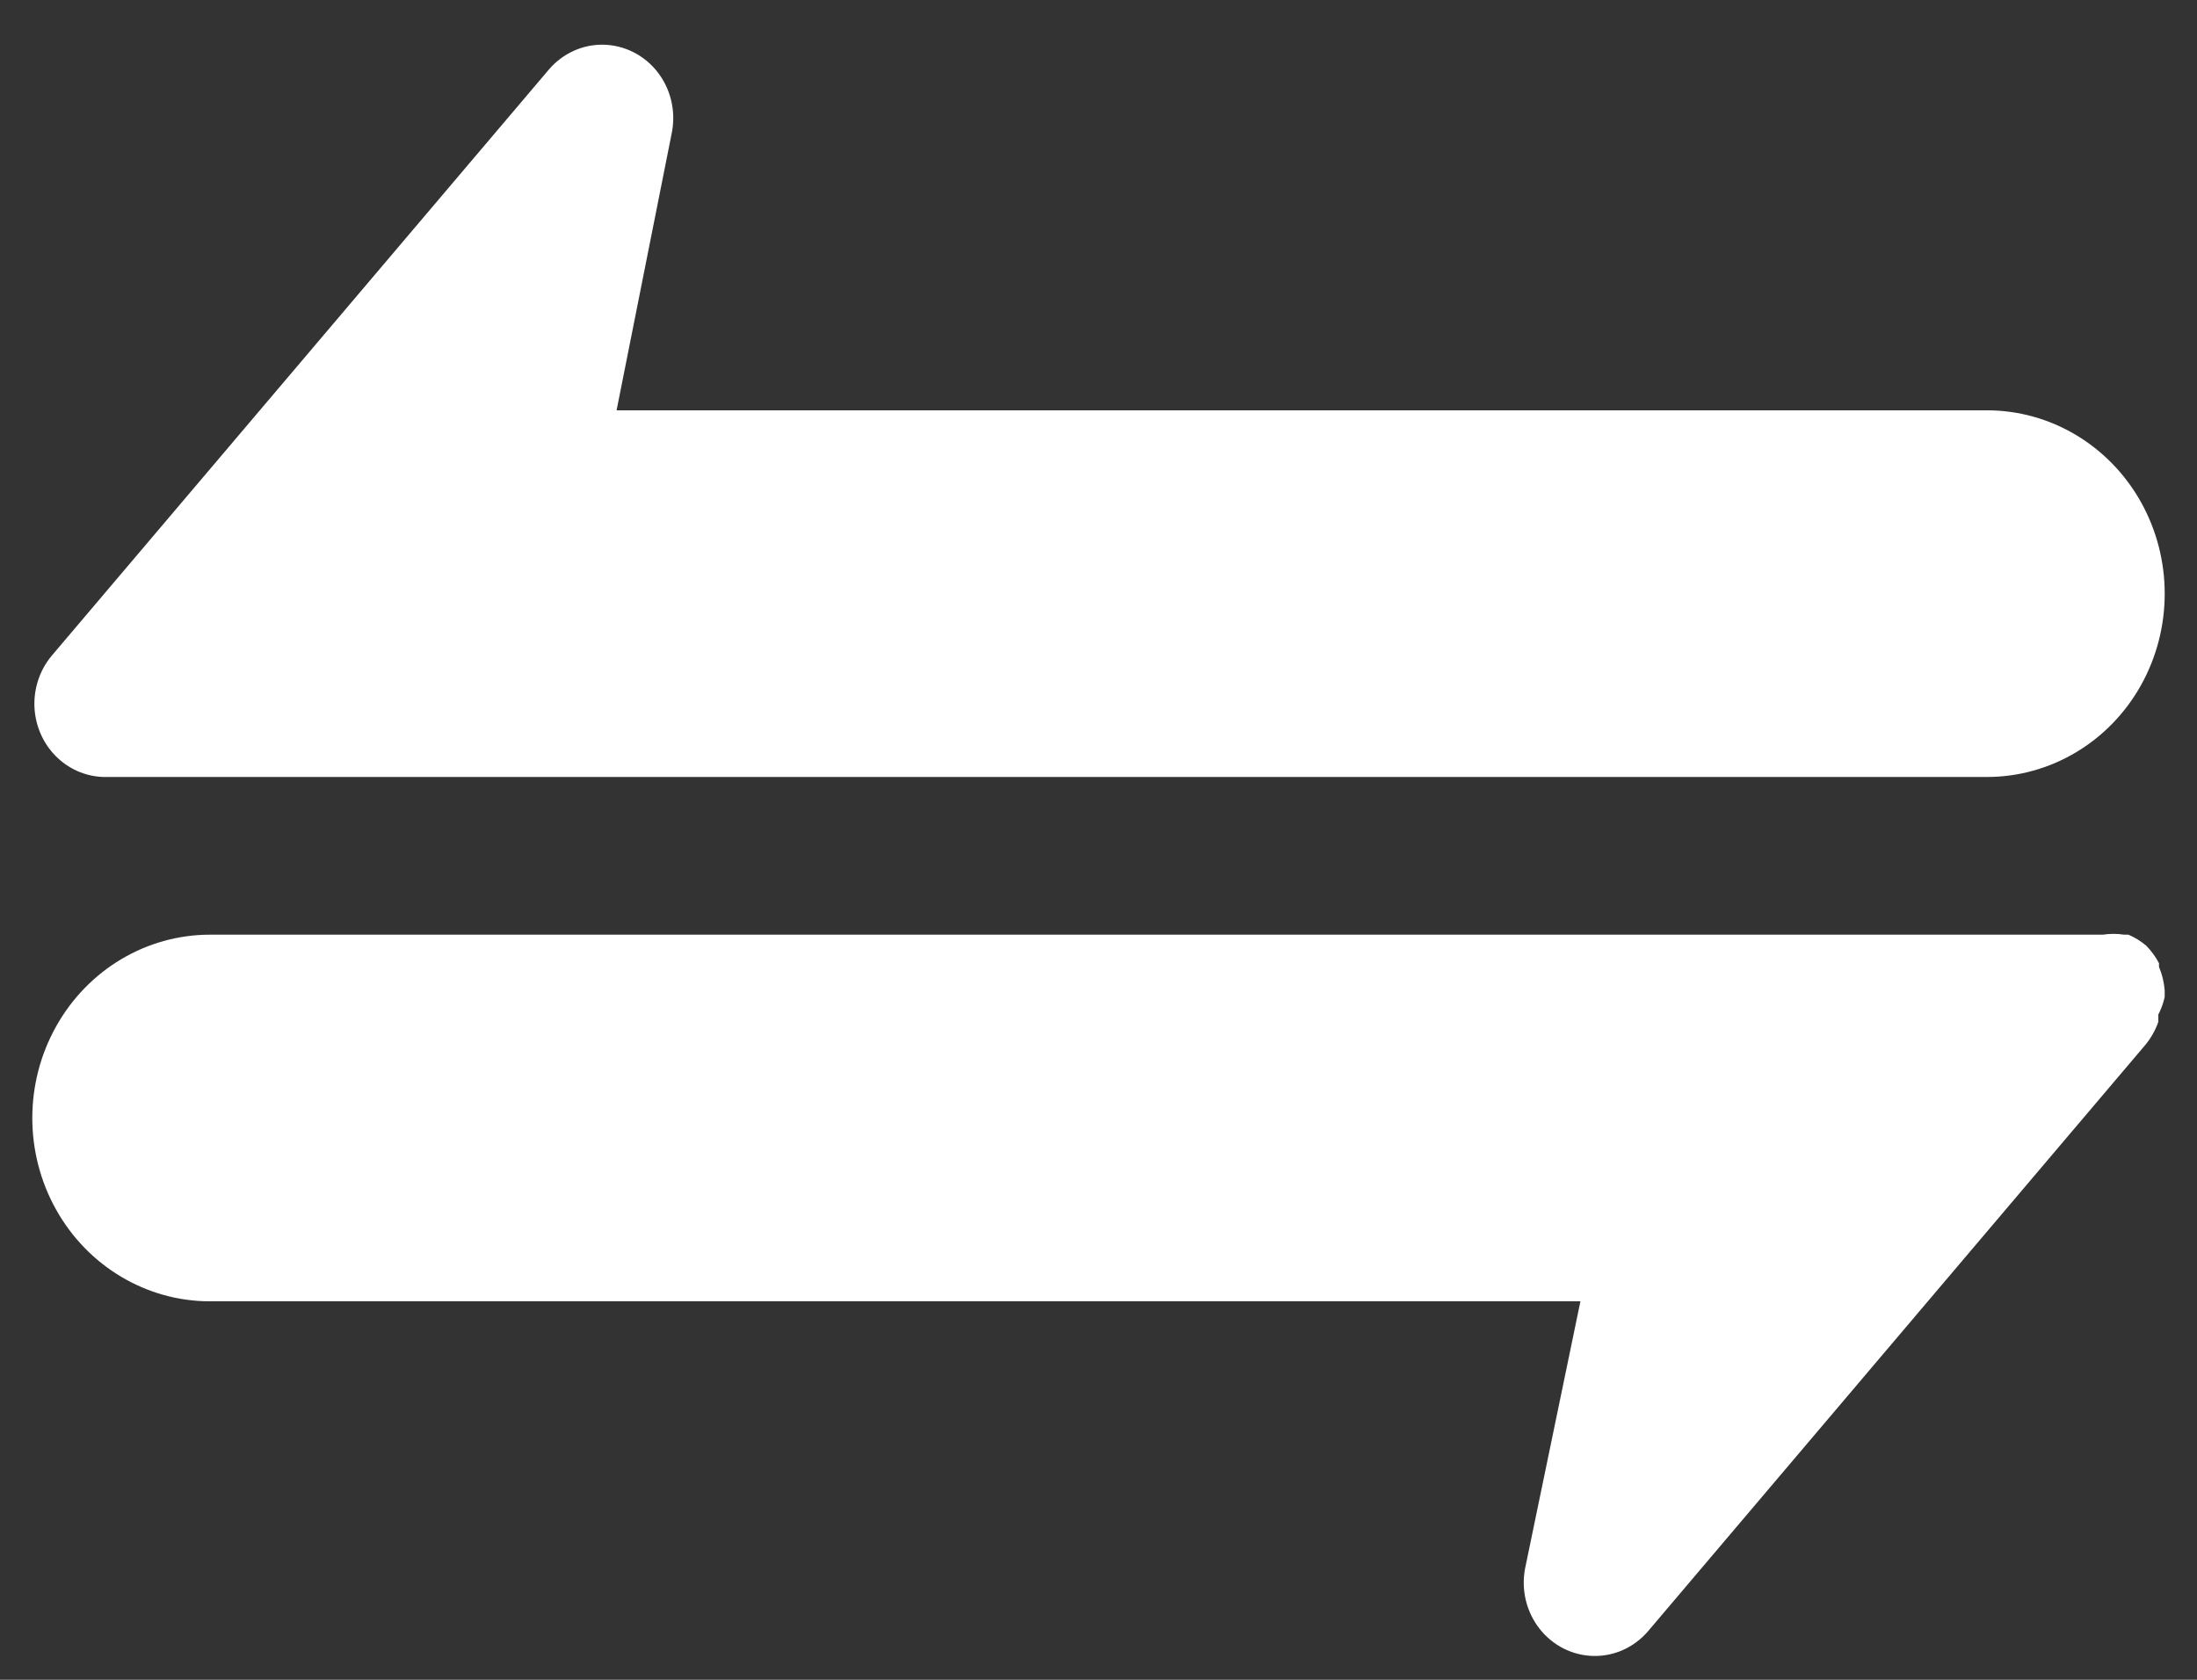 <svg width="34" height="26" viewBox="0 0 34 26" fill="none" xmlns="http://www.w3.org/2000/svg">
<rect x="0" y="0" width="34" height="26" fill="#333333" stroke="none"/>
<path d="M1.6 12.026H30.75C31.732 12.026 32.64 11.486 33.132 10.608C33.623 9.73 33.623 8.648 33.132 7.77C32.64 6.892 31.732 6.351 30.75 6.351H9.542L10.4 2.038C10.46 1.71 10.377 1.372 10.174 1.113C9.971 0.854 9.667 0.7 9.344 0.692C9.021 0.684 8.712 0.824 8.497 1.073L0.797 10.153C0.616 10.372 0.522 10.652 0.533 10.939C0.545 11.226 0.661 11.498 0.859 11.699C1.057 11.901 1.322 12.018 1.6 12.026L1.6 12.026Z" fill="white"/>
<path d="M33.5 15.432V15.33C33.49 15.204 33.461 15.082 33.412 14.966V14.909C33.36 14.809 33.293 14.717 33.214 14.637C33.131 14.567 33.038 14.509 32.939 14.467H32.873C32.764 14.45 32.652 14.45 32.543 14.467H3.25C2.268 14.467 1.36 15.008 0.869 15.886C0.377 16.764 0.377 17.846 0.869 18.724C1.36 19.601 2.268 20.142 3.25 20.142H24.458L23.6 24.285C23.54 24.613 23.623 24.951 23.826 25.21C24.029 25.47 24.333 25.623 24.656 25.631C24.979 25.639 25.289 25.499 25.503 25.25L33.203 16.17C33.289 16.065 33.356 15.946 33.401 15.818V15.704C33.446 15.618 33.479 15.527 33.5 15.432L33.5 15.432Z" fill="white"/>
</svg>

